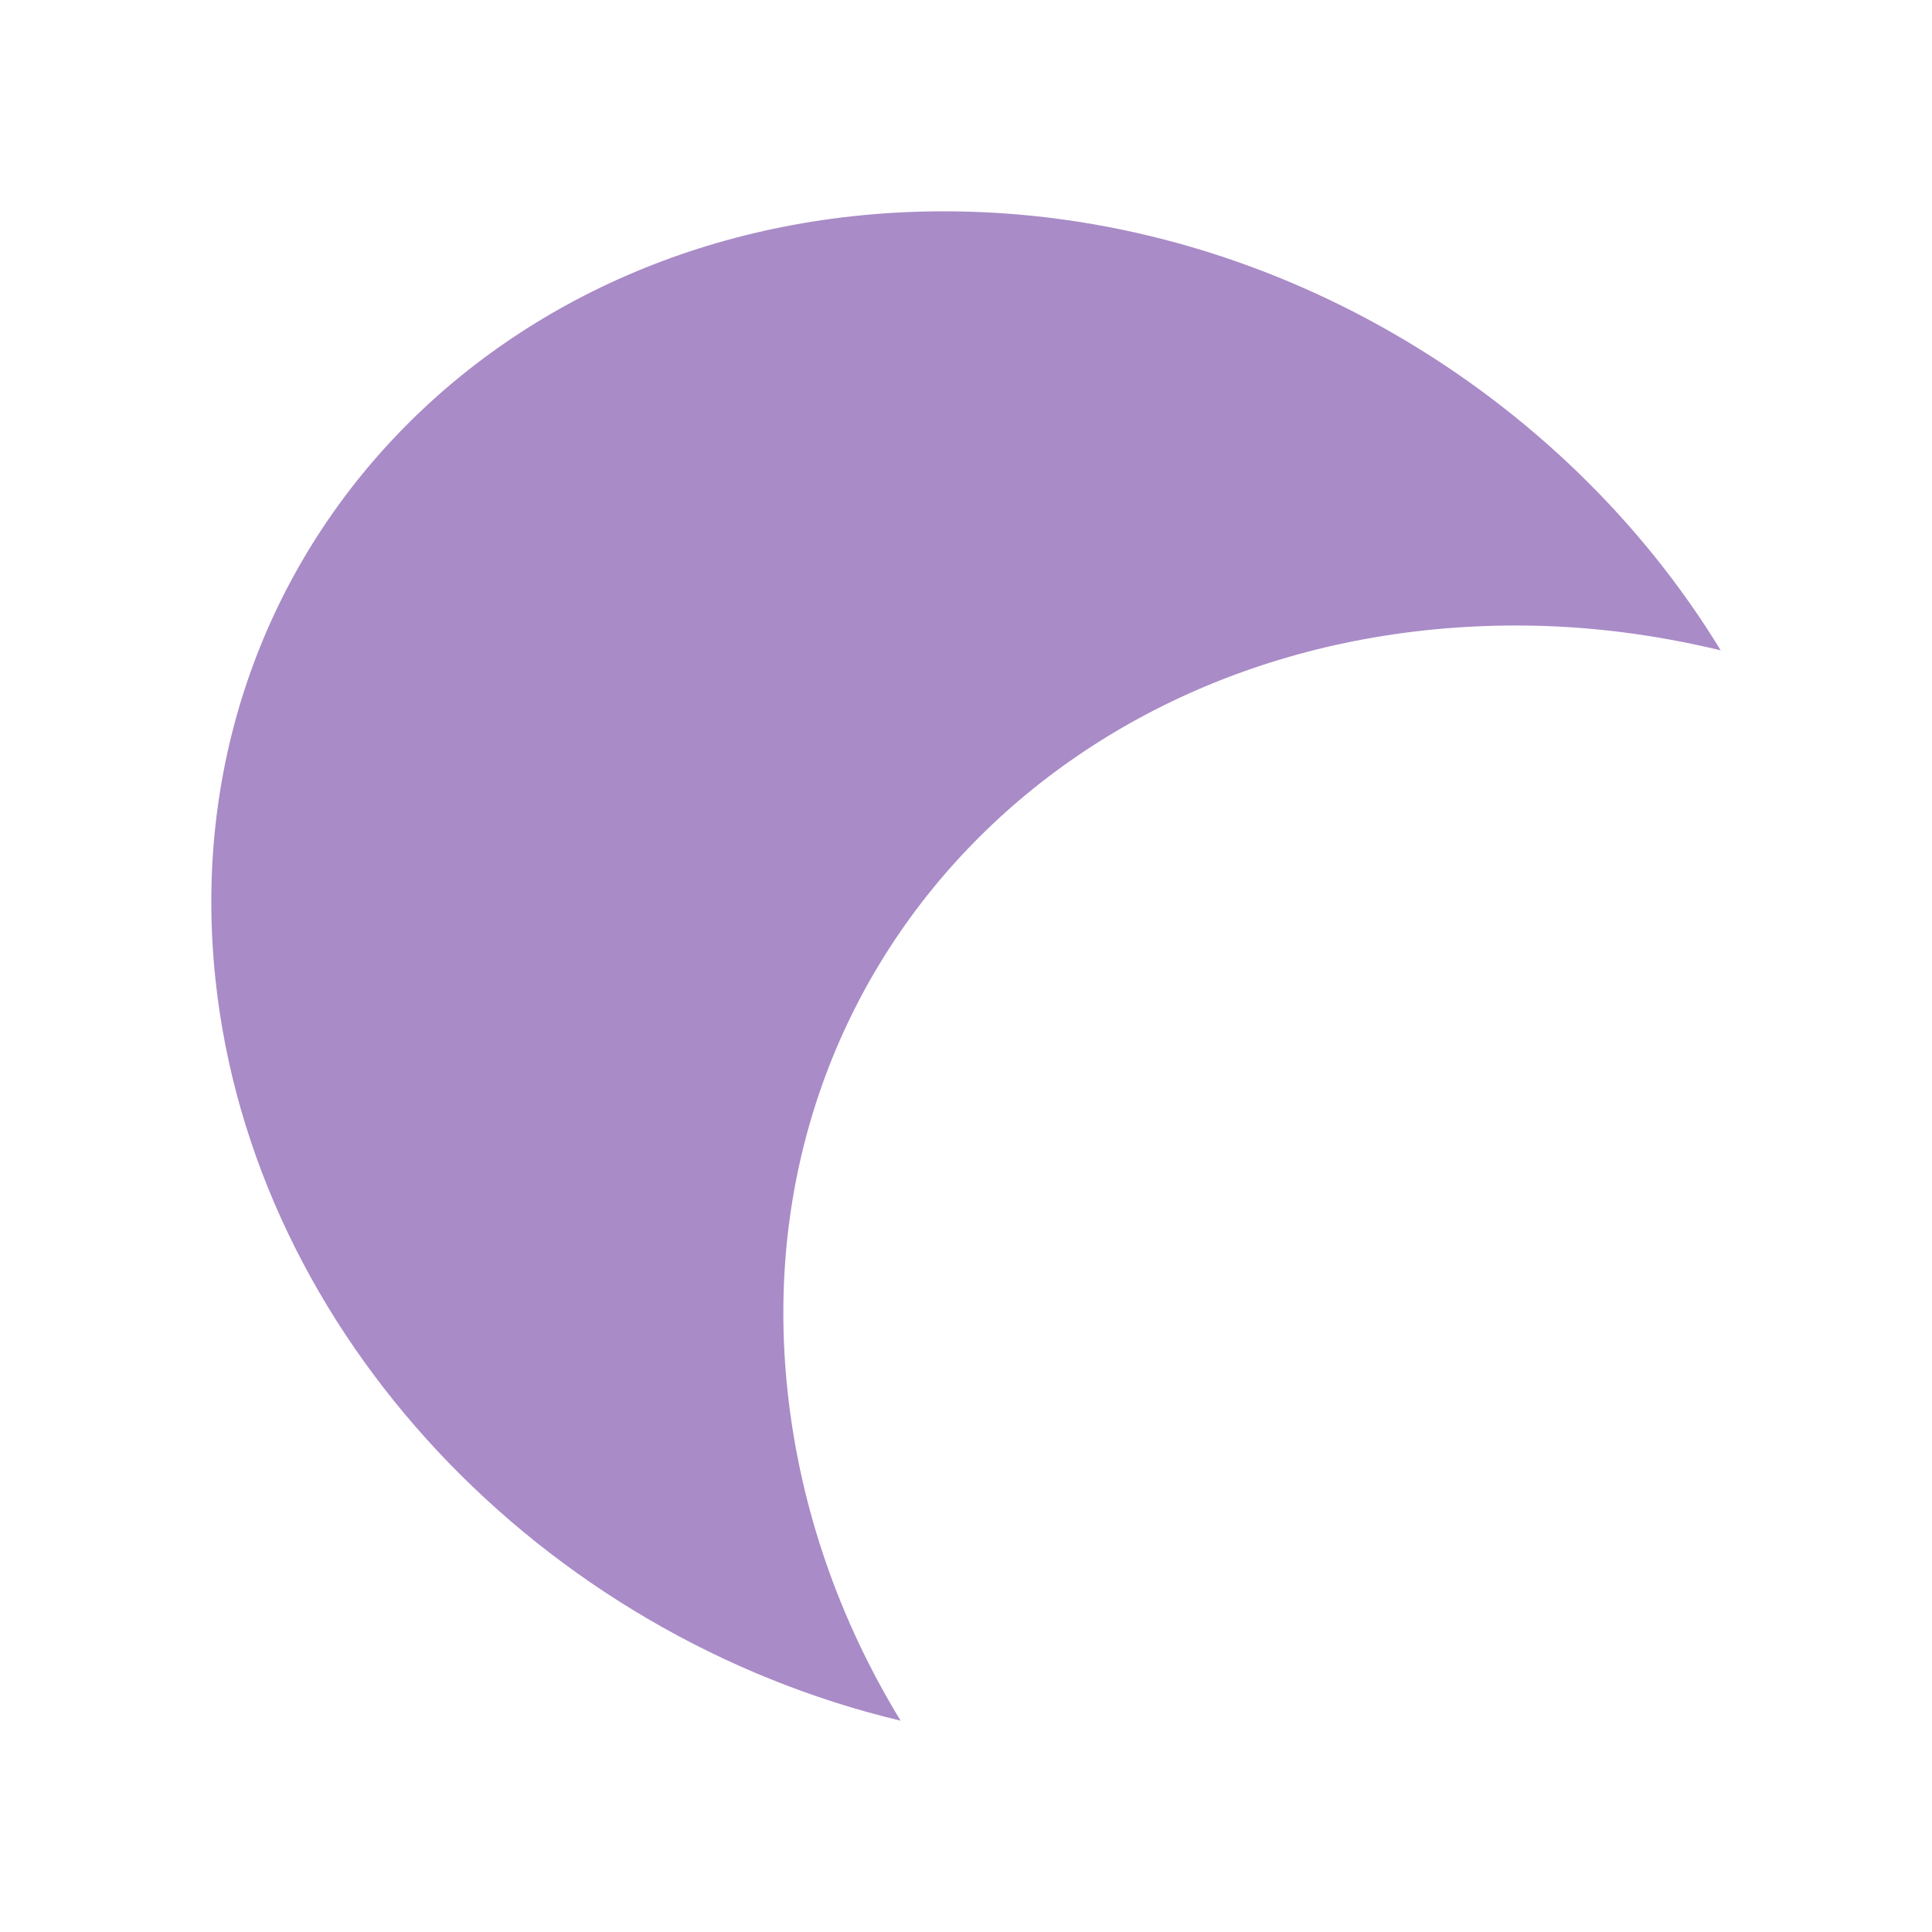 <?xml version="1.0" encoding="UTF-8" standalone="no"?>
<!-- Created with Inkscape (http://www.inkscape.org/) -->

<svg
   xmlns:dc="http://purl.org/dc/elements/1.1/"
   xmlns:cc="http://creativecommons.org/ns#"
   xmlns:rdf="http://www.w3.org/1999/02/22-rdf-syntax-ns#"
   xmlns:svg="http://www.w3.org/2000/svg"
   xmlns="http://www.w3.org/2000/svg"
   xmlns:sodipodi="http://sodipodi.sourceforge.net/DTD/sodipodi-0.dtd"
   xmlns:inkscape="http://www.inkscape.org/namespaces/inkscape"
   width="256"
   height="256"
   id="svg2"
   sodipodi:version="0.32"
   inkscape:version="0.48.4 r9939"
   sodipodi:docname="12810664161361966743moon.svg"
   inkscape:output_extension="org.inkscape.output.svg.inkscape"
   version="1.0">
  <defs
     id="defs4">
    <inkscape:path-effect
       effect="spiro"
       id="path-effect3833"
       is_visible="true" />
    <inkscape:path-effect
       effect="spiro"
       id="path-effect3746"
       is_visible="true" />
    <inkscape:path-effect
       effect="spiro"
       id="path-effect3738"
       is_visible="true" />
    <inkscape:perspective
       sodipodi:type="inkscape:persp3d"
       inkscape:vp_x="0 : 189 : 1"
       inkscape:vp_y="0 : 1000 : 0"
       inkscape:vp_z="300 : 189 : 1"
       inkscape:persp3d-origin="150 : 126 : 1"
       id="perspective82" />
  </defs>
  <sodipodi:namedview
     id="base"
     pagecolor="#ffffff"
     bordercolor="#666666"
     borderopacity="1.0"
     gridtolerance="10000"
     guidetolerance="10"
     objecttolerance="10"
     inkscape:pageopacity="0.0"
     inkscape:pageshadow="2"
     inkscape:zoom="1.9305138"
     inkscape:cx="-18.483166"
     inkscape:cy="129.65457"
     inkscape:document-units="px"
     inkscape:current-layer="layer1"
     inkscape:window-width="1366"
     inkscape:window-height="715"
     inkscape:window-x="0"
     inkscape:window-y="26"
     showguides="true"
     inkscape:guide-bbox="true"
     width="300px"
     height="378px"
     showgrid="false"
     inkscape:window-maximized="1" />
  <g
     inkscape:label="Layer 1"
     inkscape:groupmode="layer"
     id="layer1"
     transform="translate(-157.669,0.586)">
    <path
       style="fill:#a98bc7;fill-opacity:1;stroke:none"
       d="m 282.758,27.414 c -59.212,0 -102.486,45.693 -96.543,101.747 5.01,47.255 43.394,86.938 90.792,98.253 -8.094,-13.244 -13.336,-28.131 -14.995,-43.782 -5.942,-56.054 37.331,-101.336 96.543,-101.336 9.335,0 18.253,1.164 27.114,3.289 C 364.79,51.343 325.478,27.414 282.758,27.414 z m 0,20.966 c 18.532,0 36.404,5.747 51.764,15.211 -57.787,11.181 -99.31,62.247 -93.257,121.891 -18.422,-15.263 -31.894,-35.847 -34.304,-58.582 -4.693,-44.264 27.321,-78.52 75.797,-78.52 z"
       id="path2169"
       inkscape:connector-curvature="0" />
    <rect
       style="fill:#a98bc7;fill-opacity:1;stroke:none;stroke-width:4;stroke-linecap:round;stroke-linejoin:miter;stroke-miterlimit:4;stroke-opacity:1;stroke-dasharray:none"
       id="rect3770"
       width="37.814"
       height="125.873"
       x="56.98"
       y="65.895"
       transform="translate(157.669,-0.586)"
       rx="22.714" />
    <rect
       style="fill:#a98bc7;fill-opacity:1;stroke:none"
       id="rect3772"
       width="36.778"
       height="88.577"
       x="45.066"
       y="79.881"
       transform="translate(157.669,-0.586)"
       rx="22.714" />
    <rect
       style="fill:#a98bc7;fill-opacity:1;stroke:none"
       id="rect3774"
       width="37.814"
       height="76.664"
       x="68.376"
       y="55.535"
       transform="translate(157.669,-0.586)"
       rx="22.714" />
    <rect
       style="fill:#a98bc7;fill-opacity:1;stroke:none"
       id="rect3776"
       width="72.52"
       height="62.16"
       x="73.556"
       y="37.405"
       transform="translate(157.669,-0.586)"
       rx="22.714" />
    <rect
       style="fill:#a98bc7;fill-opacity:1;stroke:none"
       id="rect3778"
       width="26.418"
       height="44.03"
       x="93.757"
       y="74.701"
       transform="translate(157.669,-0.586)"
       rx="22.714" />
    <rect
       style="fill:#a98bc7;fill-opacity:1;stroke:none"
       id="rect3780"
       width="49.728"
       height="32.116"
       x="127.945"
       y="47.247"
       transform="translate(157.669,-0.586)"
       rx="22.714" />
  </g>
</svg>
